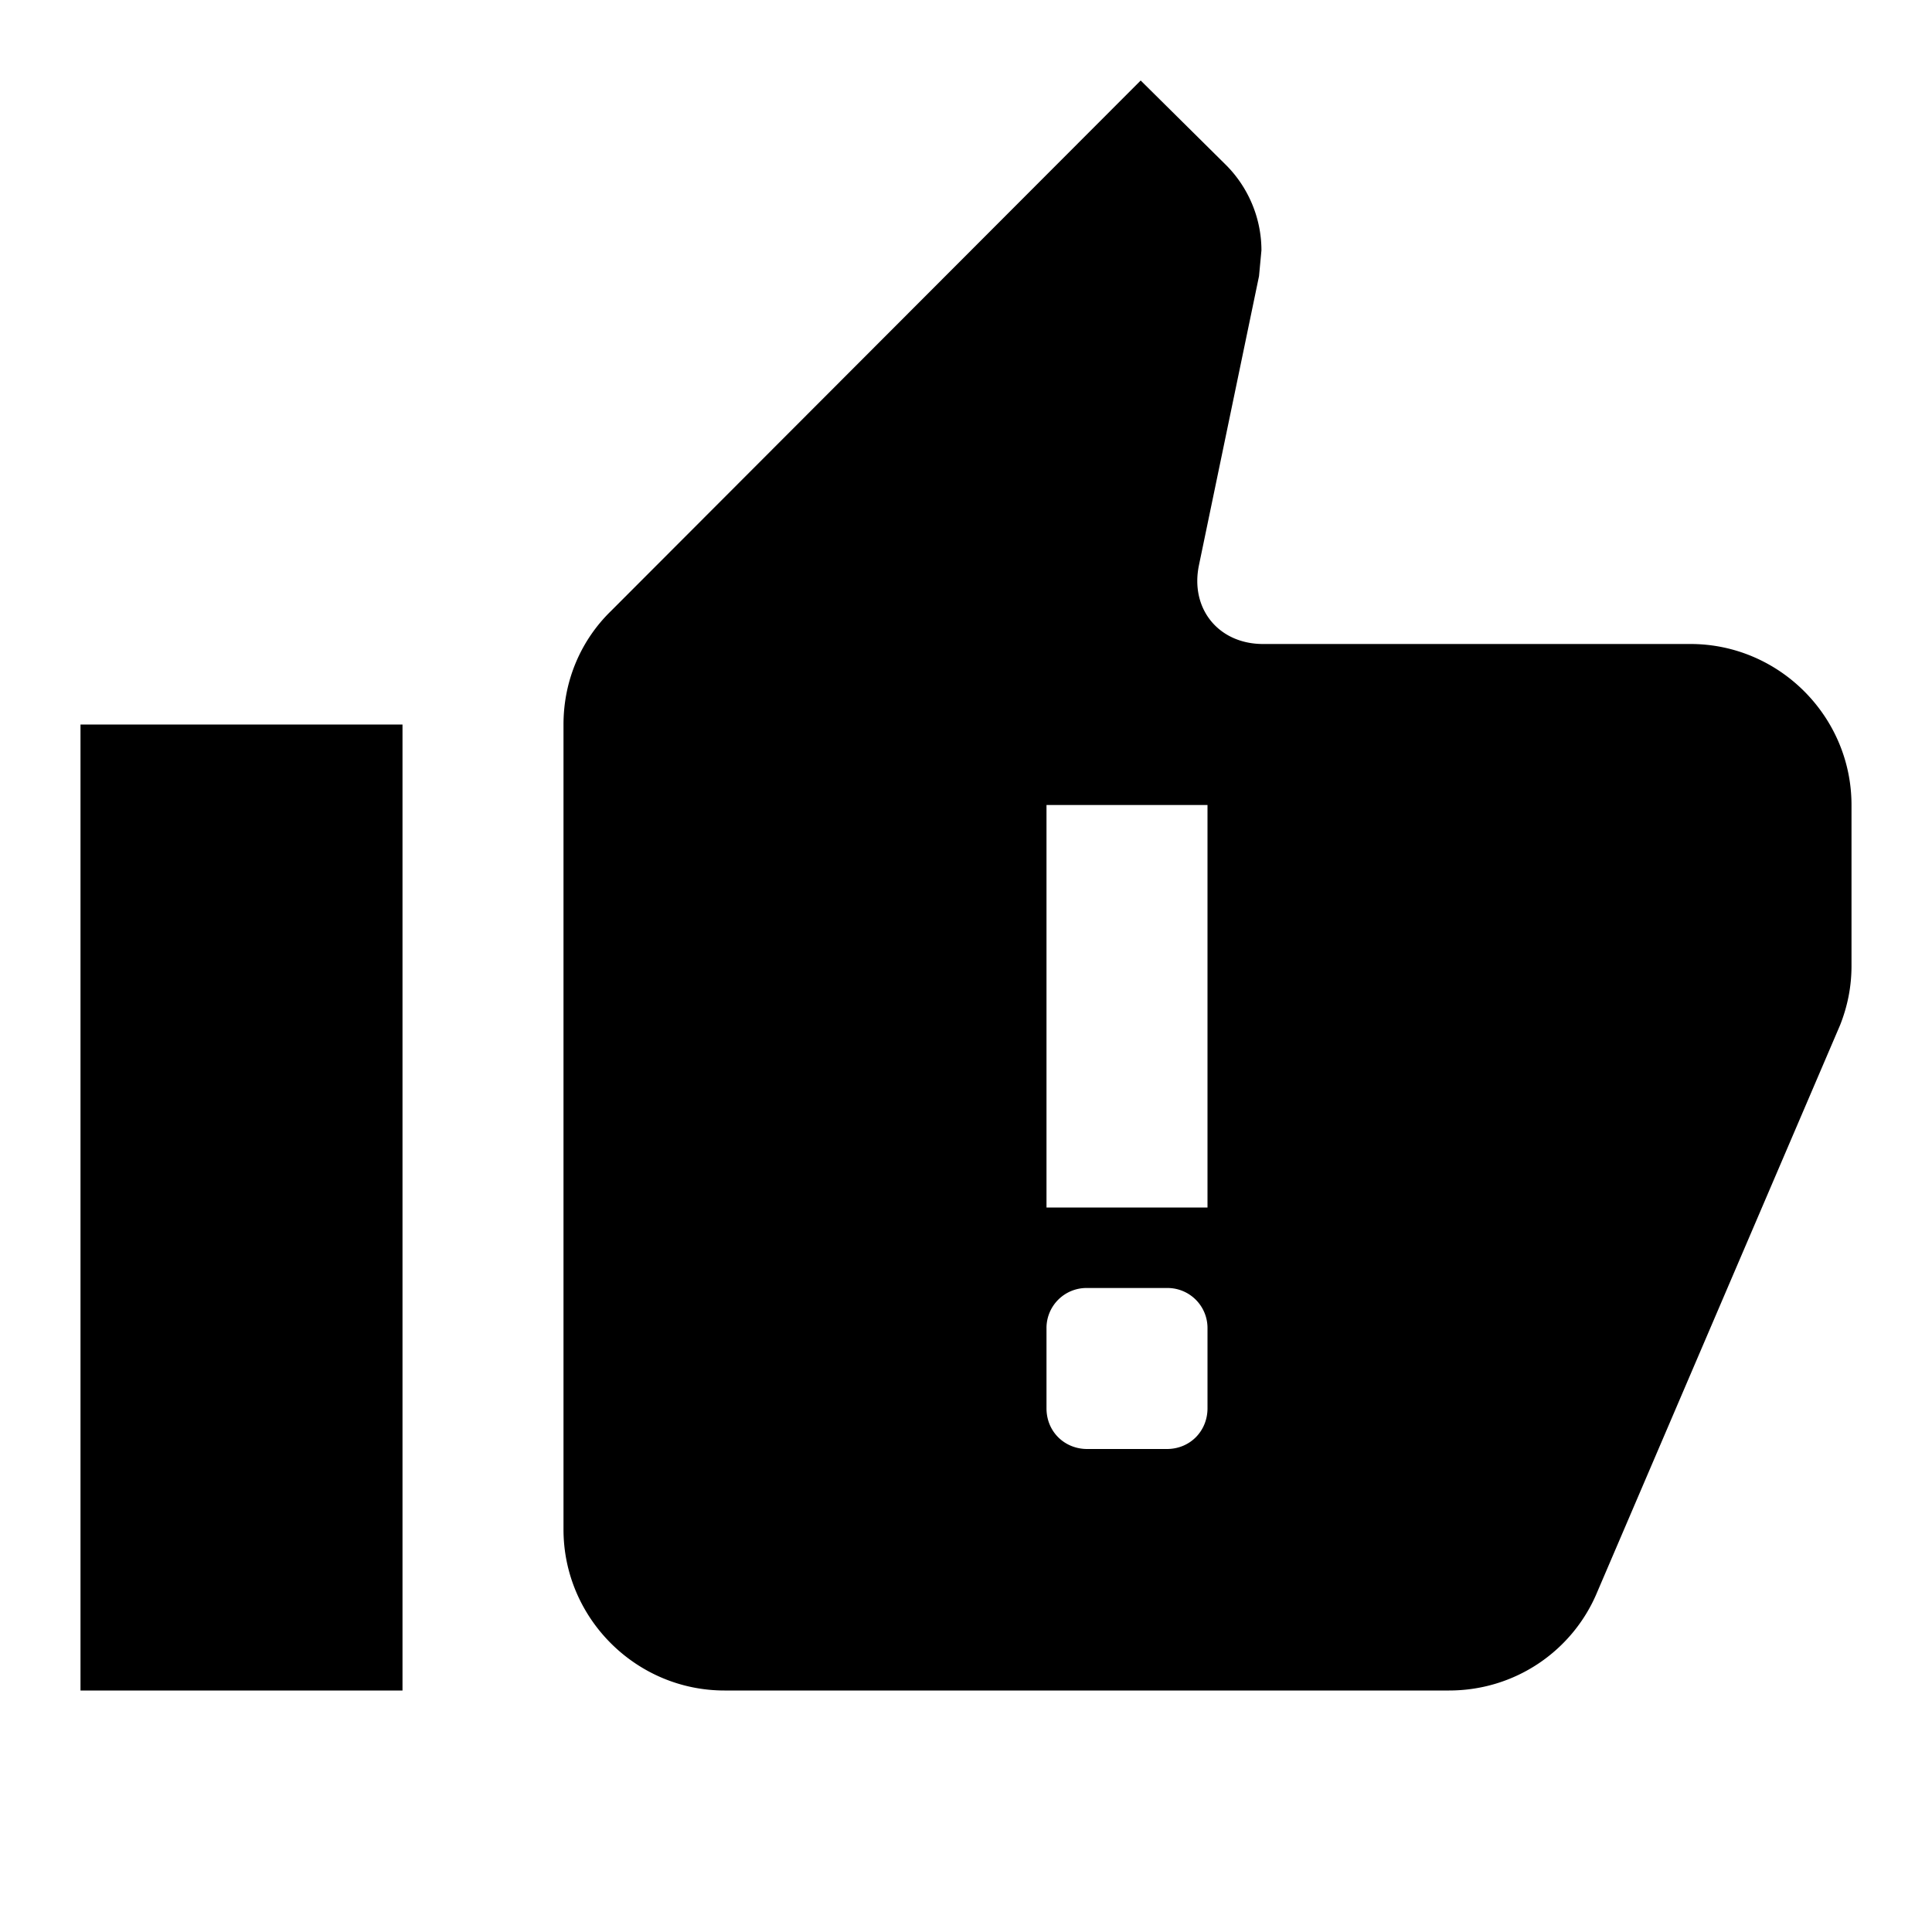 <svg width="24" height="24" viewBox="0 0 24 24" xmlns="http://www.w3.org/2000/svg">
    <title>
        icon_thumb_up_warning_24px
    </title>
    <path d="M1 21h4V9H1v12zm22-11v2c0 .26-.05.5-.14.73l-3.02 7.05C19.54 20.5 18.83 21 18 21H9c-1.1 0-2-.9-2-2V9c0-.55.22-1.05.59-1.41L14.17 1l1.06 1.05c.27.27.44.65.44 1.06l-.03.32-.746 3.59c-.113.542.244.98.796.98H21c1.1 0 2 .9 2 2zm-10 0v5h2v-5h-2zm0 6.505v.99c0 .291.226.505.505.505h.99c.291 0 .505-.226.505-.505v-.99a.497.497 0 0 0-.505-.505h-.99a.497.497 0 0 0-.505.505z" fill-rule="nonzero" fill="#000"/>
</svg>
